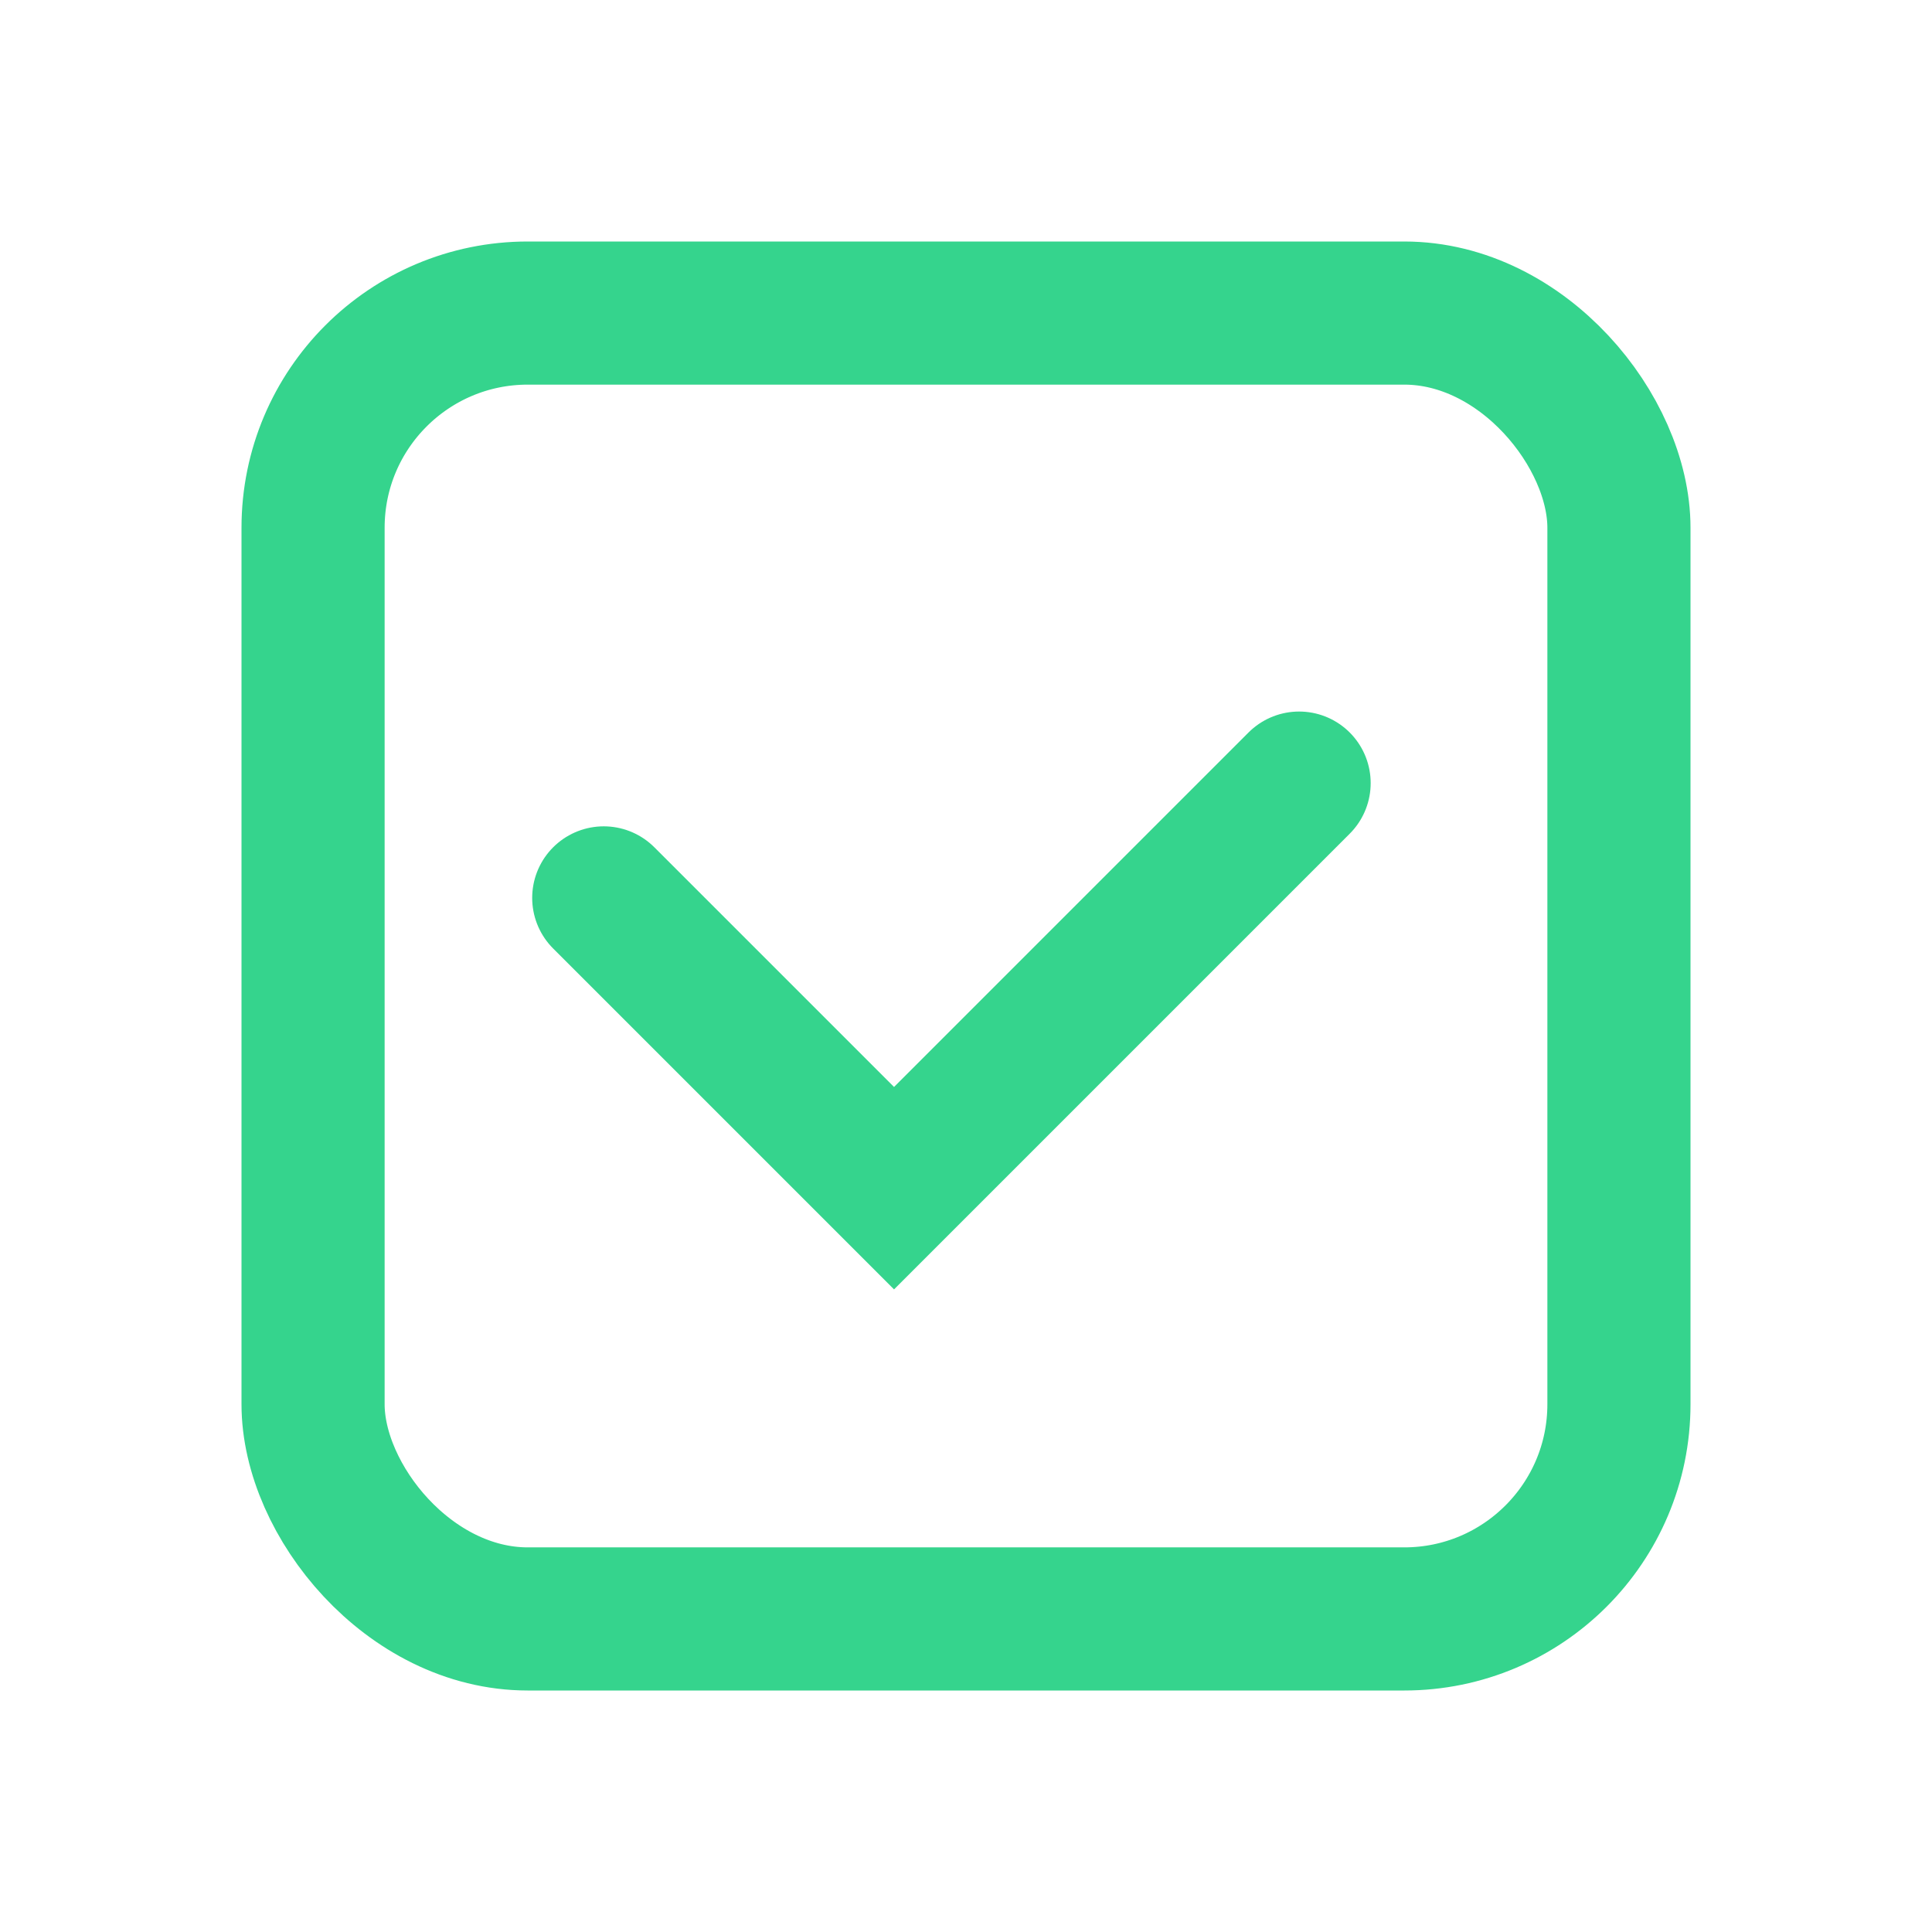 <svg width="24" height="24" viewBox="0 0 24 24" fill="none" xmlns="http://www.w3.org/2000/svg">
<rect x="3.889" y="3.889" width="16.222" height="16.222" rx="2.667" stroke="#35D48D" stroke-width="1.778"/>
<path d="M7.5 11.154L11.106 14.76L16.138 9.728" stroke="#35D48D" stroke-width="1.778" stroke-linecap="round"/>
</svg>
